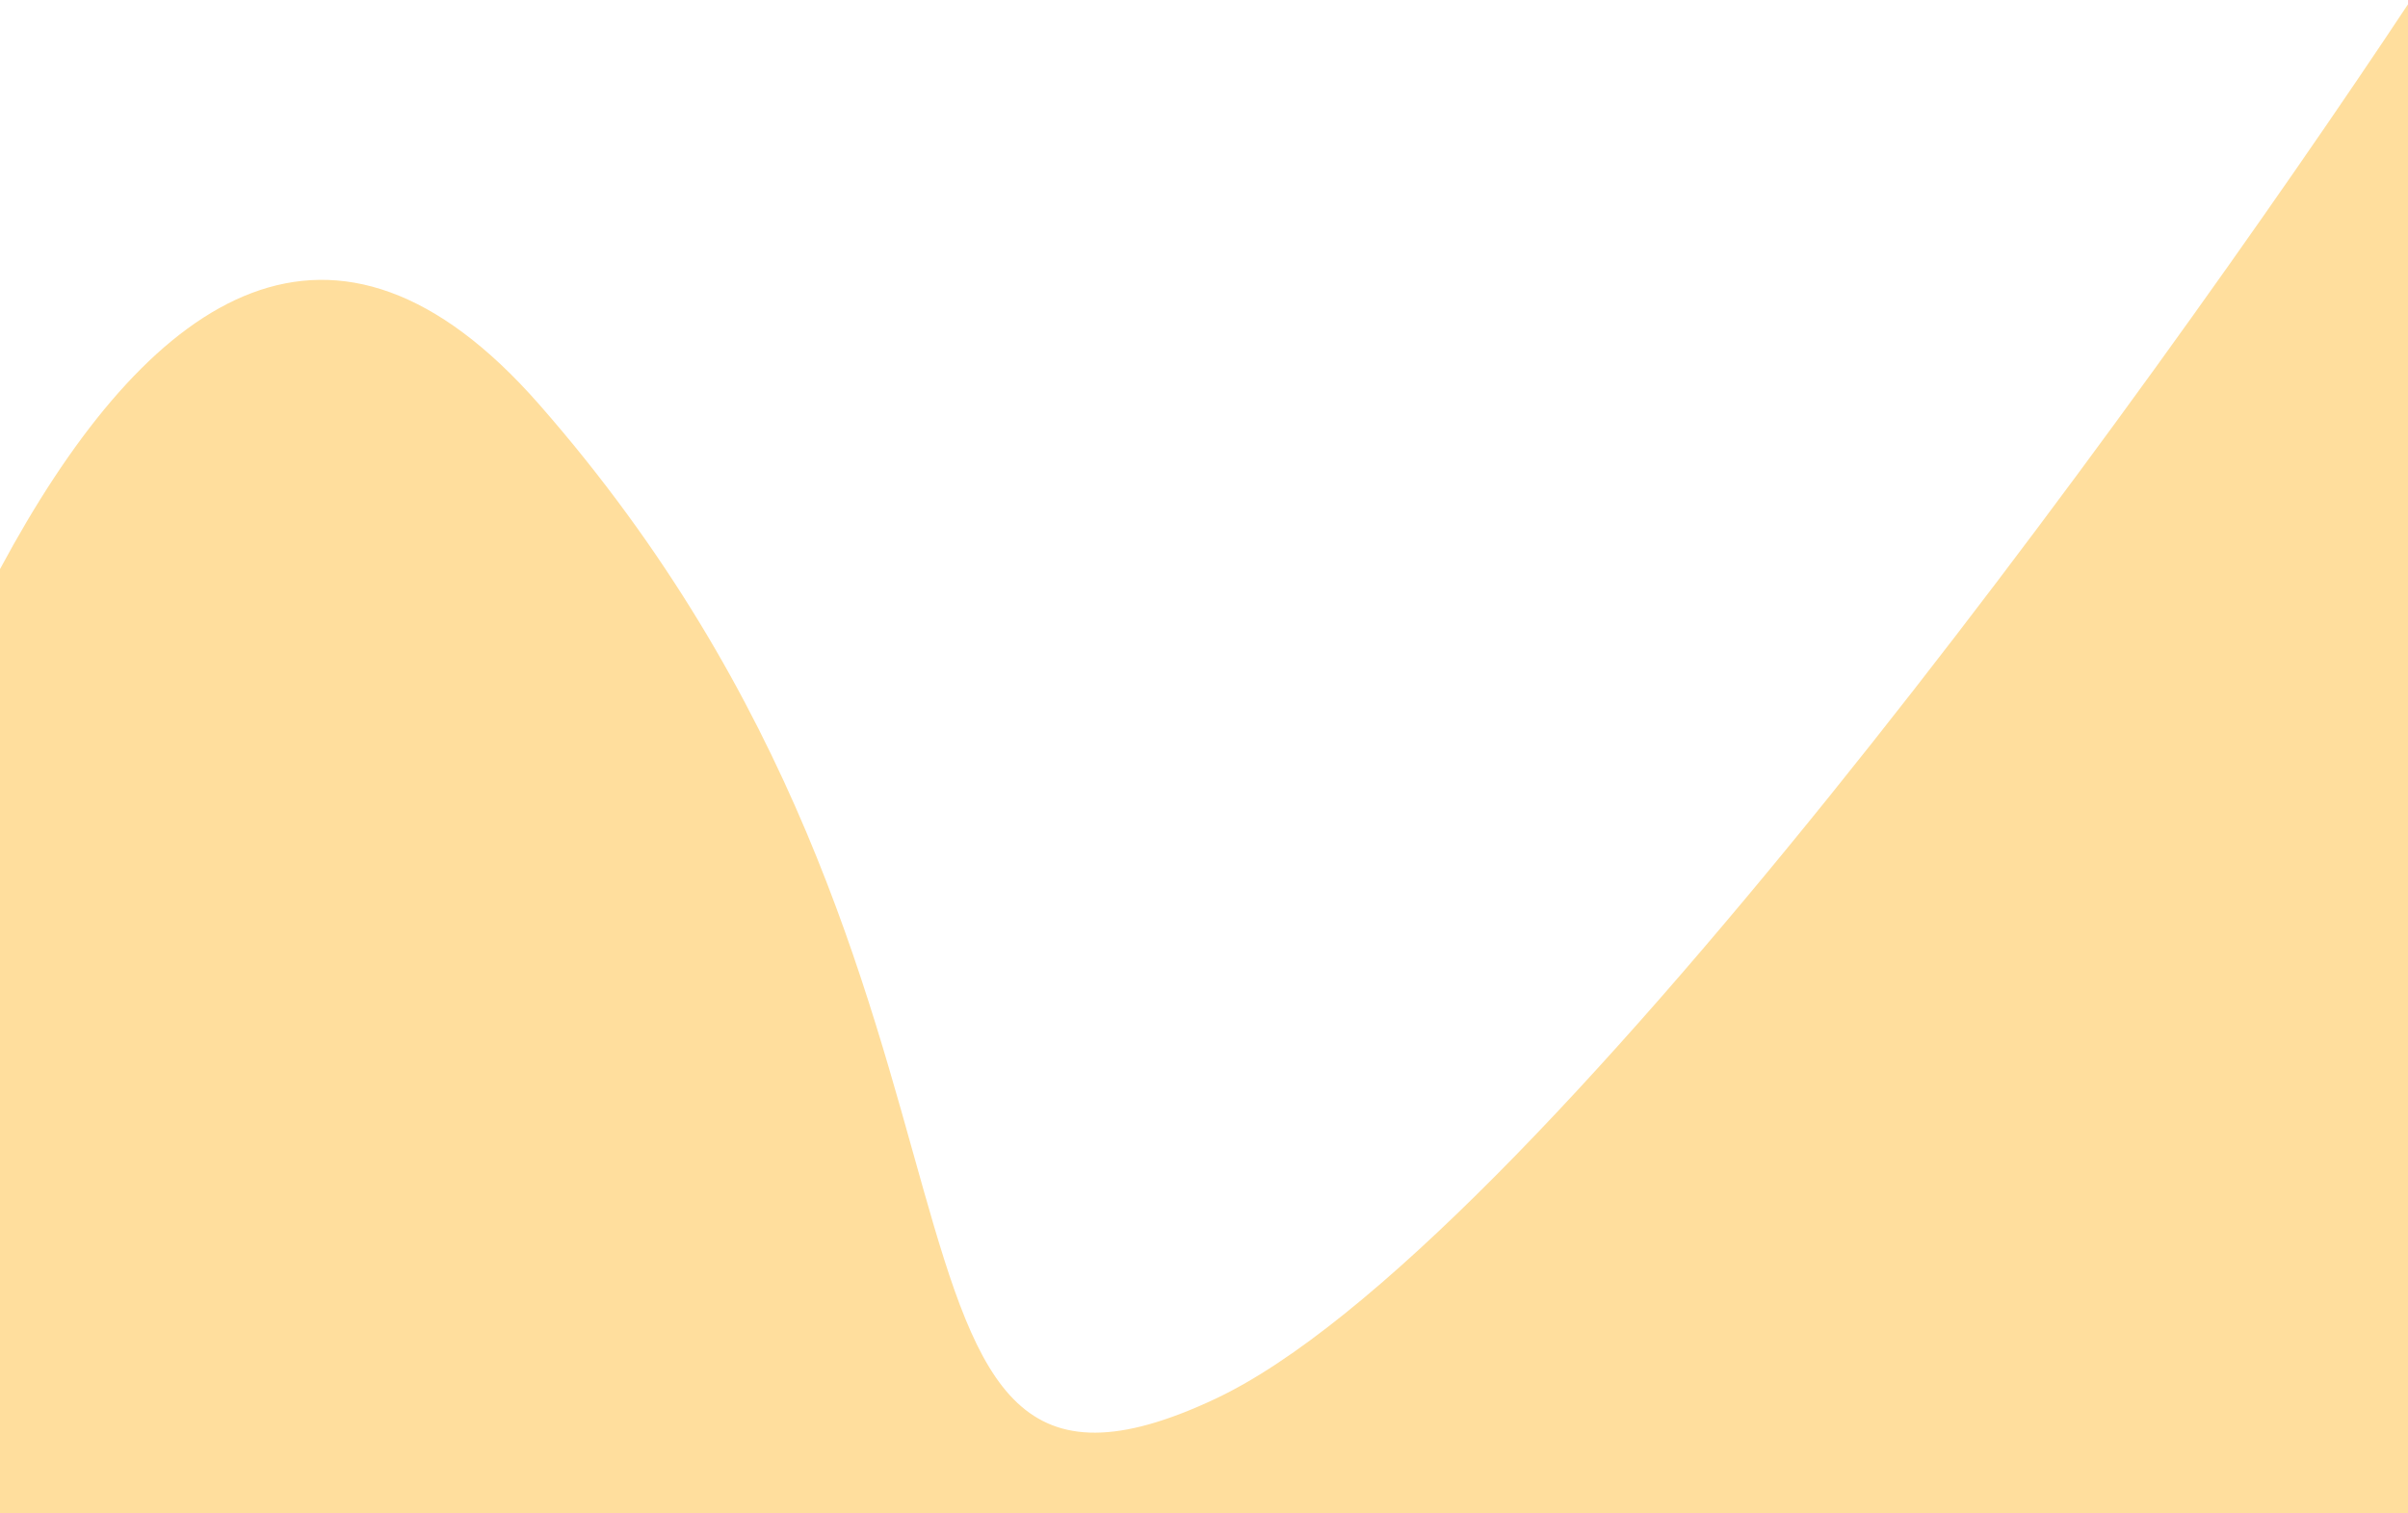 <svg width="420" height="264" viewBox="0 0 420 264" fill="none" xmlns="http://www.w3.org/2000/svg">
<path d="M94 70.5C22.4 -11.1 -31.167 157.167 -49 251.5V353.5H420.5V0C373.667 70.667 266.4 218.4 212 244C144 276 183.5 172.5 94 70.5Z" fill="#FFDE9D"/>
</svg>
